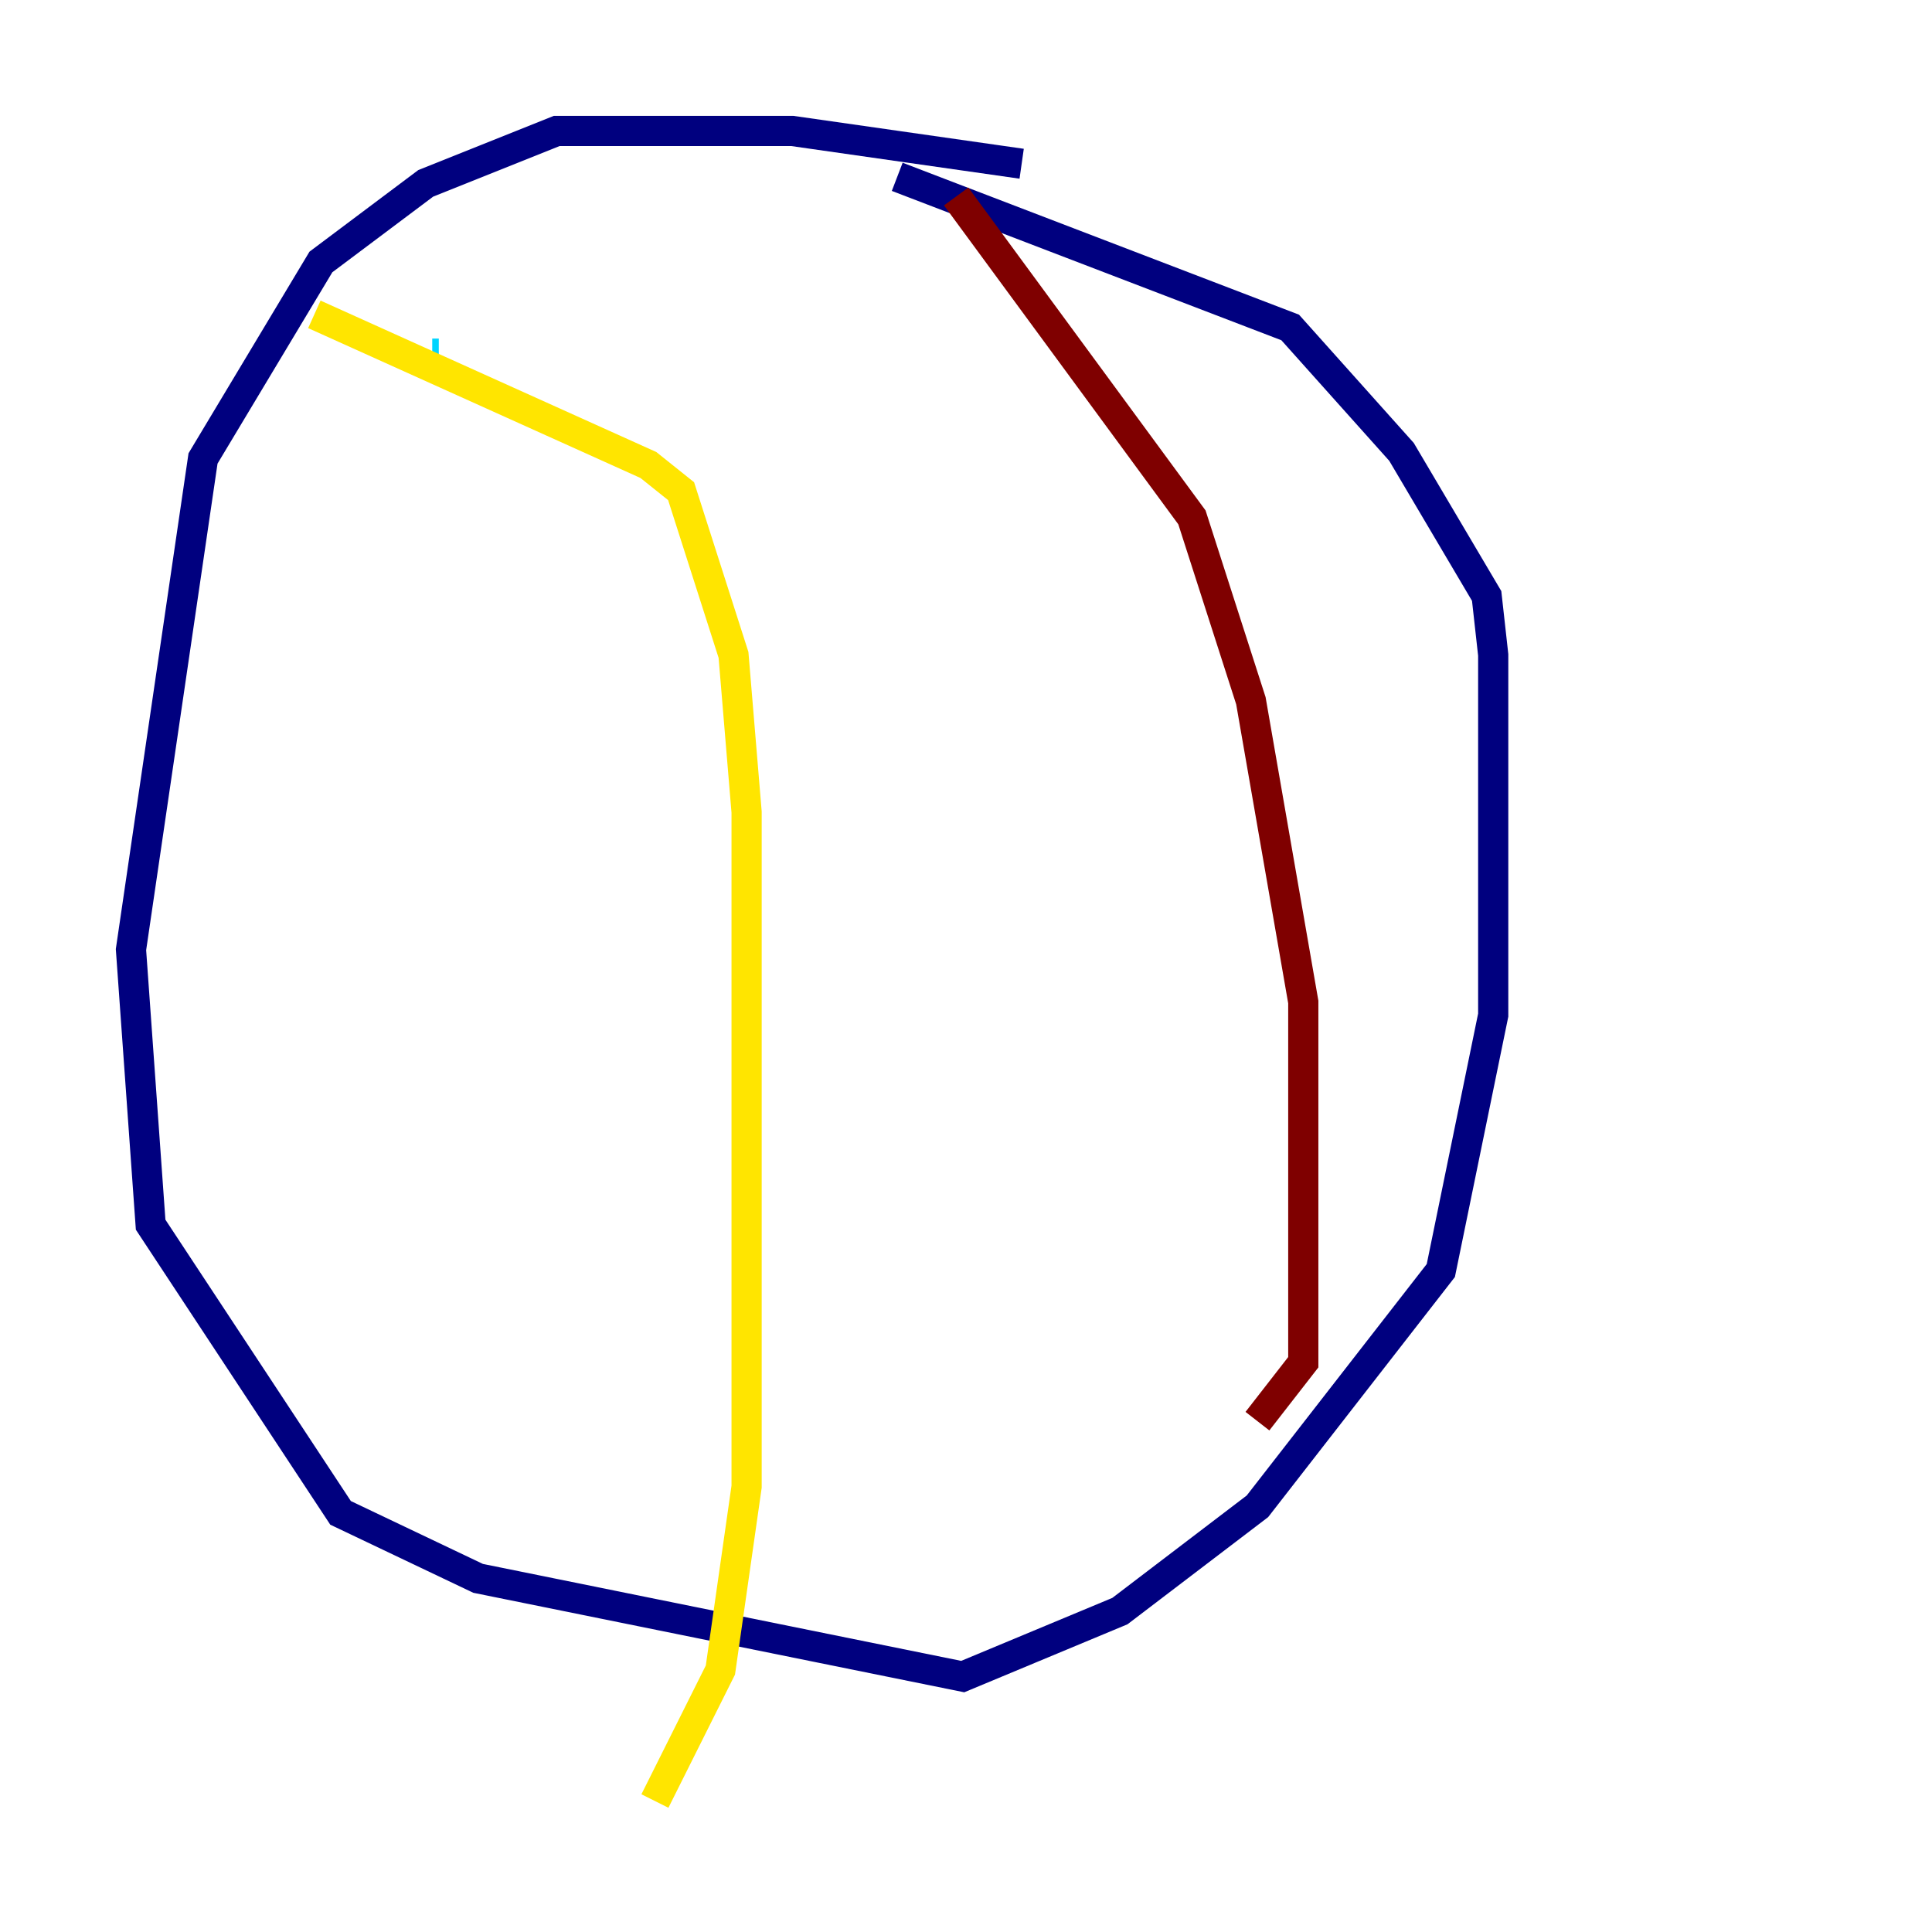 <?xml version="1.0" encoding="utf-8" ?>
<svg baseProfile="tiny" height="128" version="1.2" viewBox="0,0,128,128" width="128" xmlns="http://www.w3.org/2000/svg" xmlns:ev="http://www.w3.org/2001/xml-events" xmlns:xlink="http://www.w3.org/1999/xlink"><defs /><polyline fill="none" points="67.688,10.848 52.502,8.678 36.881,8.678 28.203,12.149 21.261,17.356 13.451,30.373 8.678,62.915 9.98,81.139 22.563,100.231 31.675,104.57 63.783,111.078 74.197,106.739 83.308,99.797 95.458,84.176 98.929,67.254 98.929,43.39 98.495,39.485 92.854,29.939 85.478,21.695 59.444,11.715" stroke="#00007f" stroke-width="2" /><polyline fill="none" points="28.637,23.43 29.071,23.43" stroke="#00d4ff" stroke-width="2" /><polyline fill="none" points="20.827,20.827 42.956,30.807 45.125,32.542 48.597,43.39 49.464,53.803 49.464,98.495 47.729,110.644 43.39,119.322" stroke="#ffe500" stroke-width="2" /><polyline fill="none" points="63.349,13.017 78.969,34.278 82.875,46.427 86.346,66.386 86.346,90.251 83.308,94.156" stroke="#7f0000" stroke-width="2" /></svg>